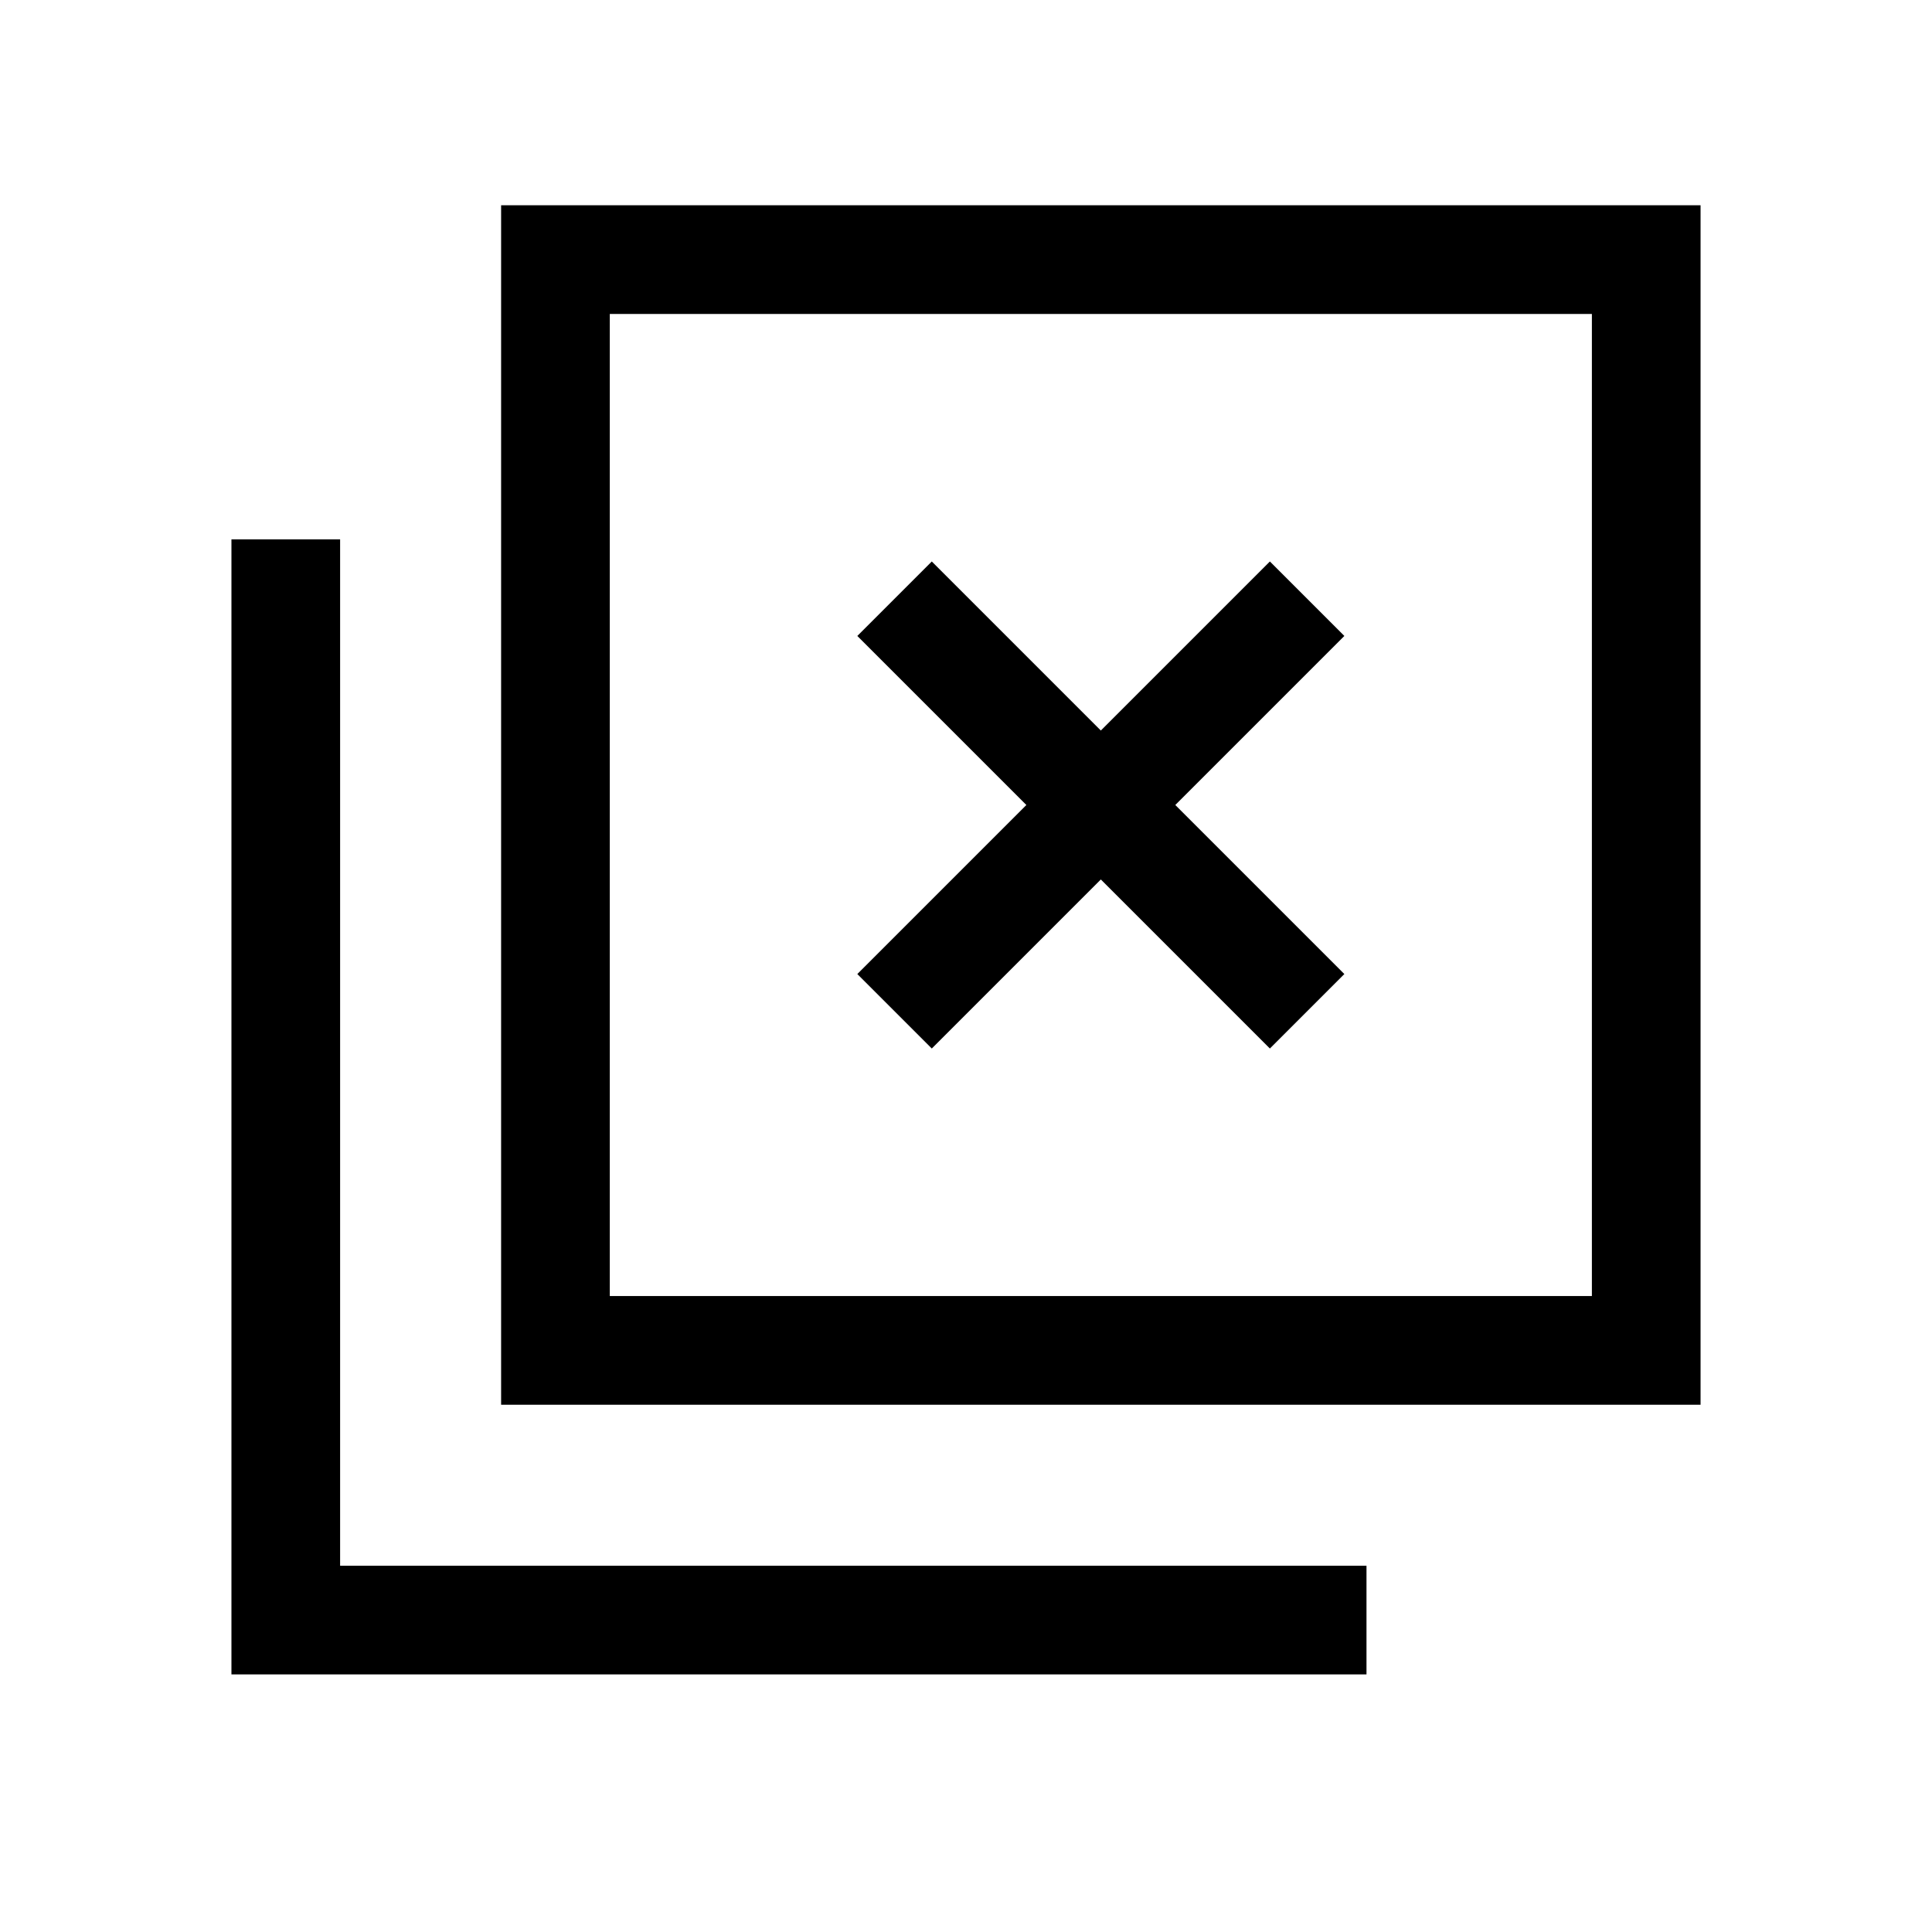 <svg xmlns="http://www.w3.org/2000/svg" height="24" viewBox="0 -960 960 960" width="24"><path d="m463-439 84-84 84 84 37-37-84-84 84-84-37-37-84 84-84-84-37 37 84 84-84 84 37 37ZM249-262v-596h596v596H249Zm54-54h488v-488H303v488ZM115-128v-564h54v510h510v54H115Zm188-188v-488 488Z"/></svg>